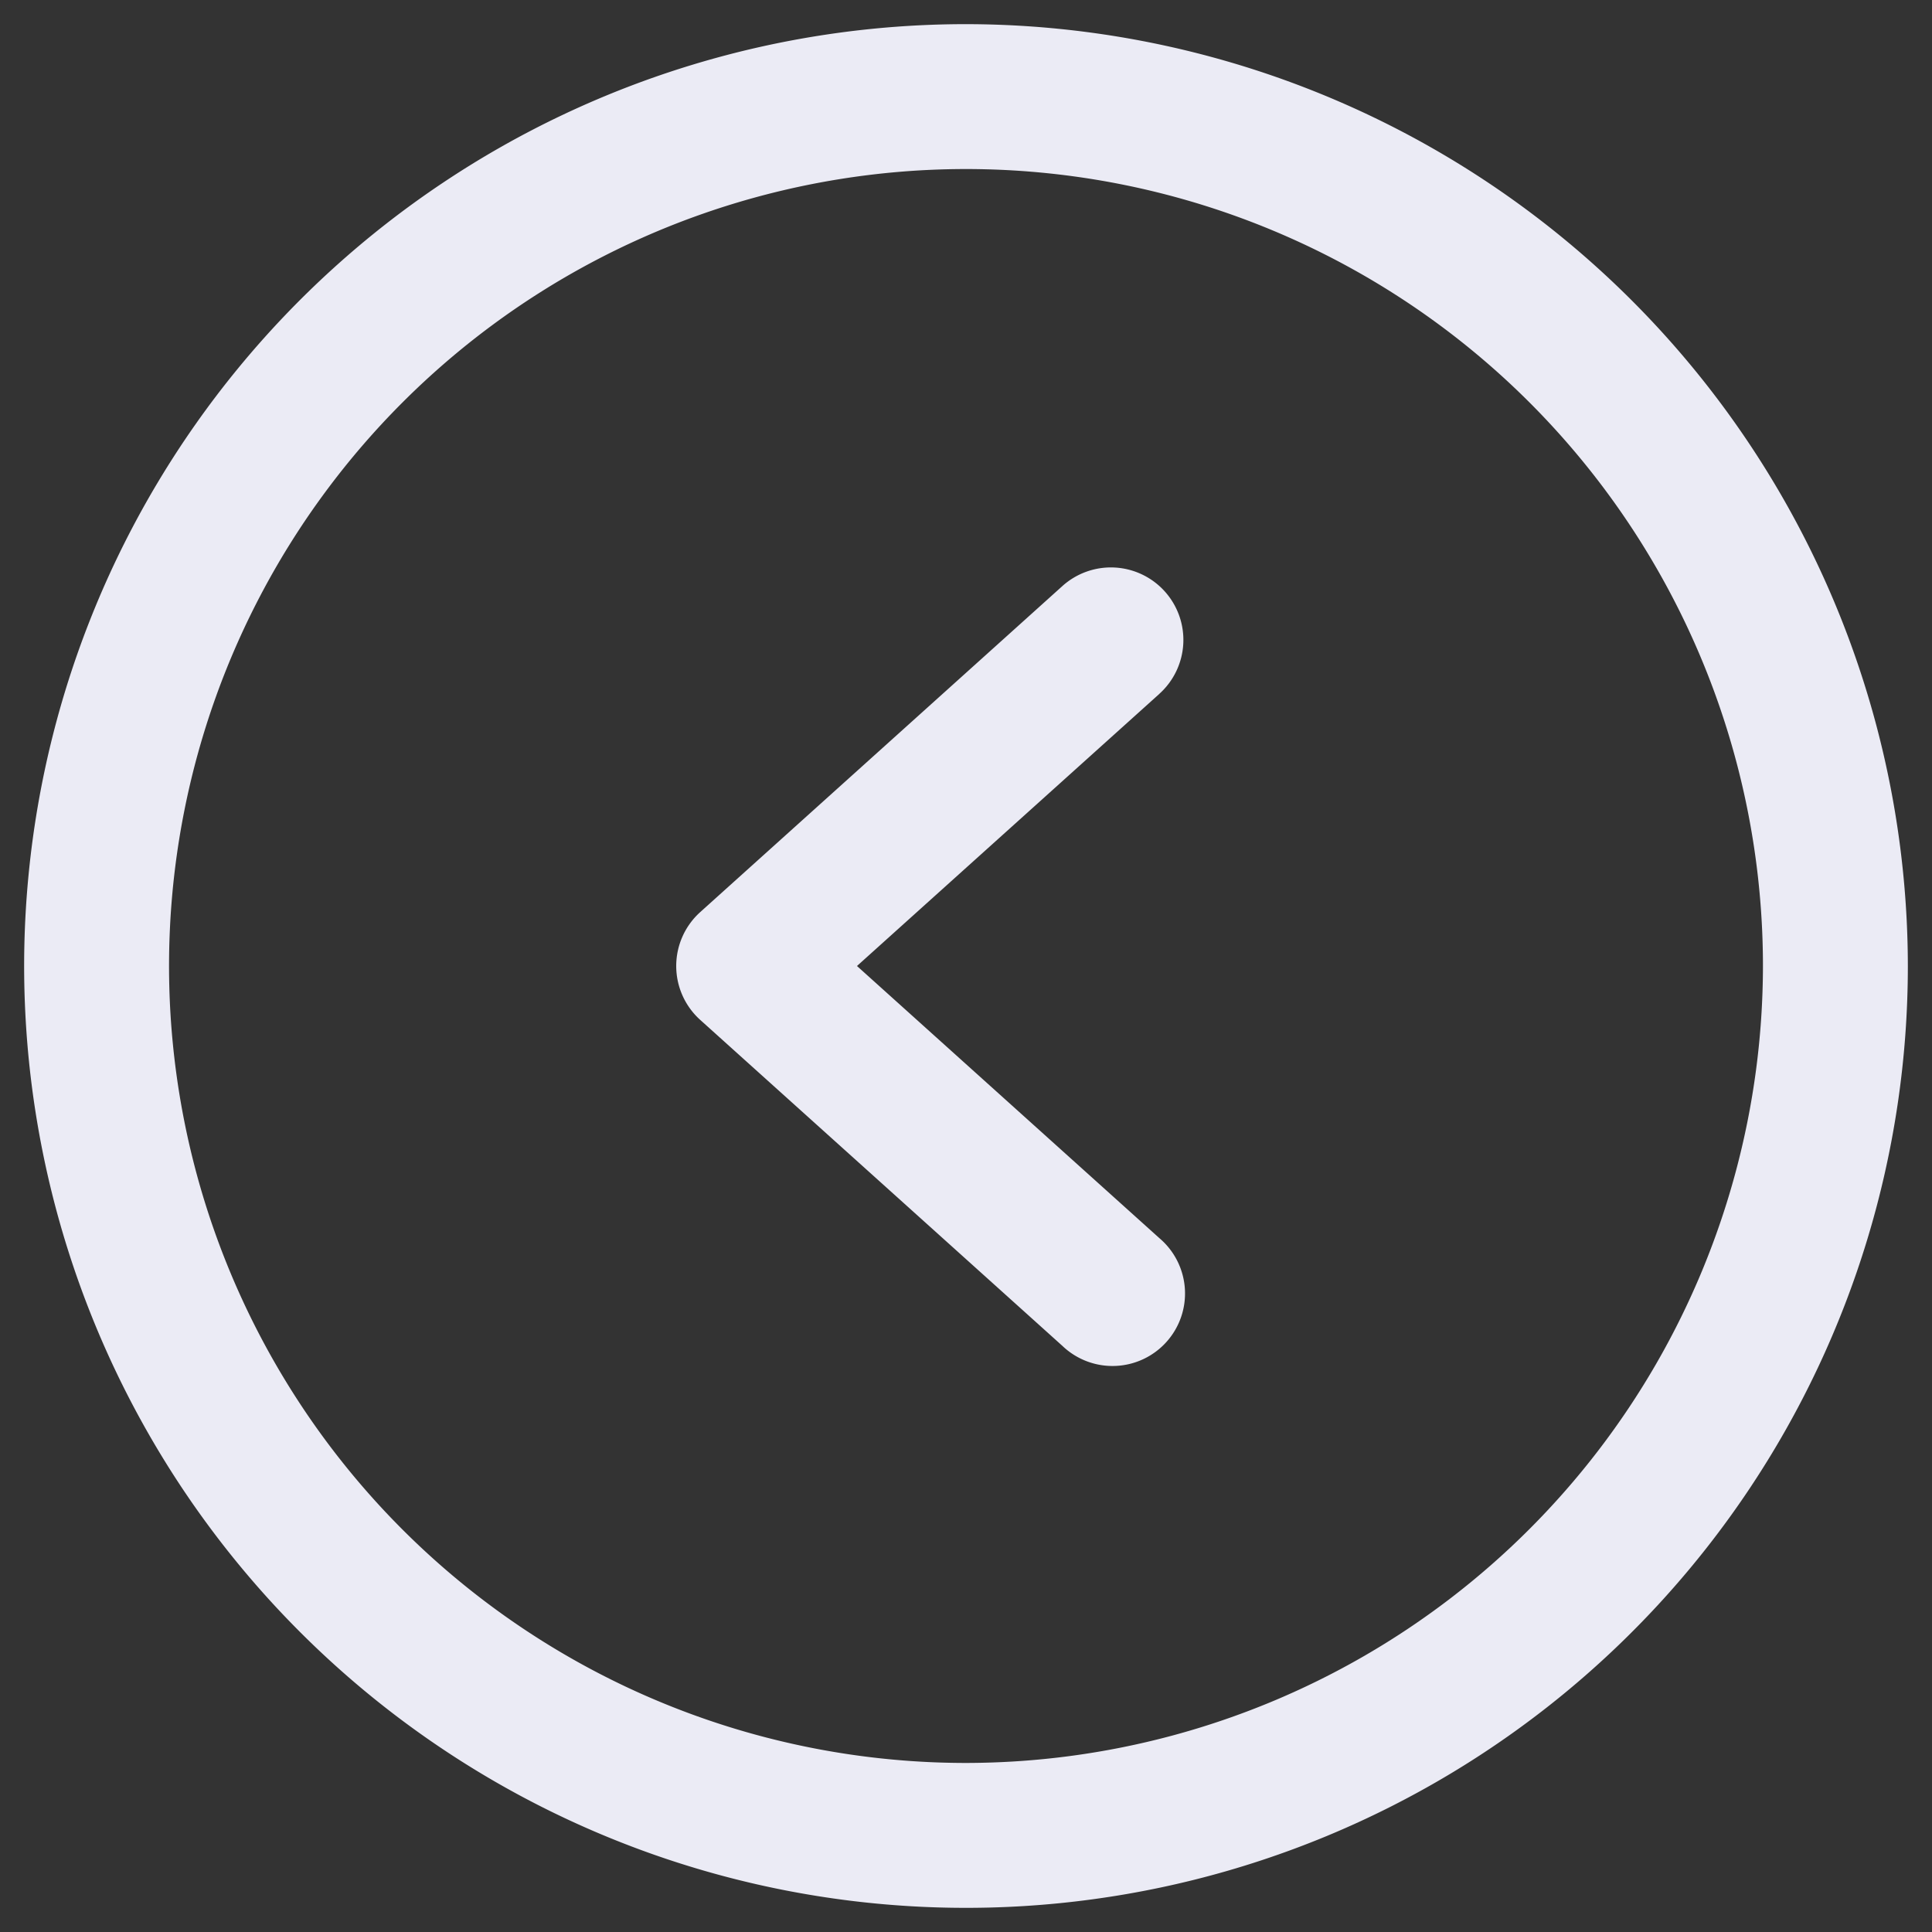 <svg width="30" height="30" fill="none" xmlns="http://www.w3.org/2000/svg"><rect width="100%" height="100%" fill="#333333" stroke="none"/><path d="M15 .375A14.625 14.625 0 1029.625 15 14.642 14.642 0 0015 .375zm0 27A12.375 12.375 0 1127.375 15 12.389 12.389 0 0115 27.375zm3.003-16.601L13.307 15l4.696 4.226a1.126 1.126 0 11-1.506 1.673l-5.625-5.063a1.126 1.126 0 010-1.672L16.497 9.1a1.125 1.125 0 011.506 1.673z" fill="#EBEBF5"/></svg>
